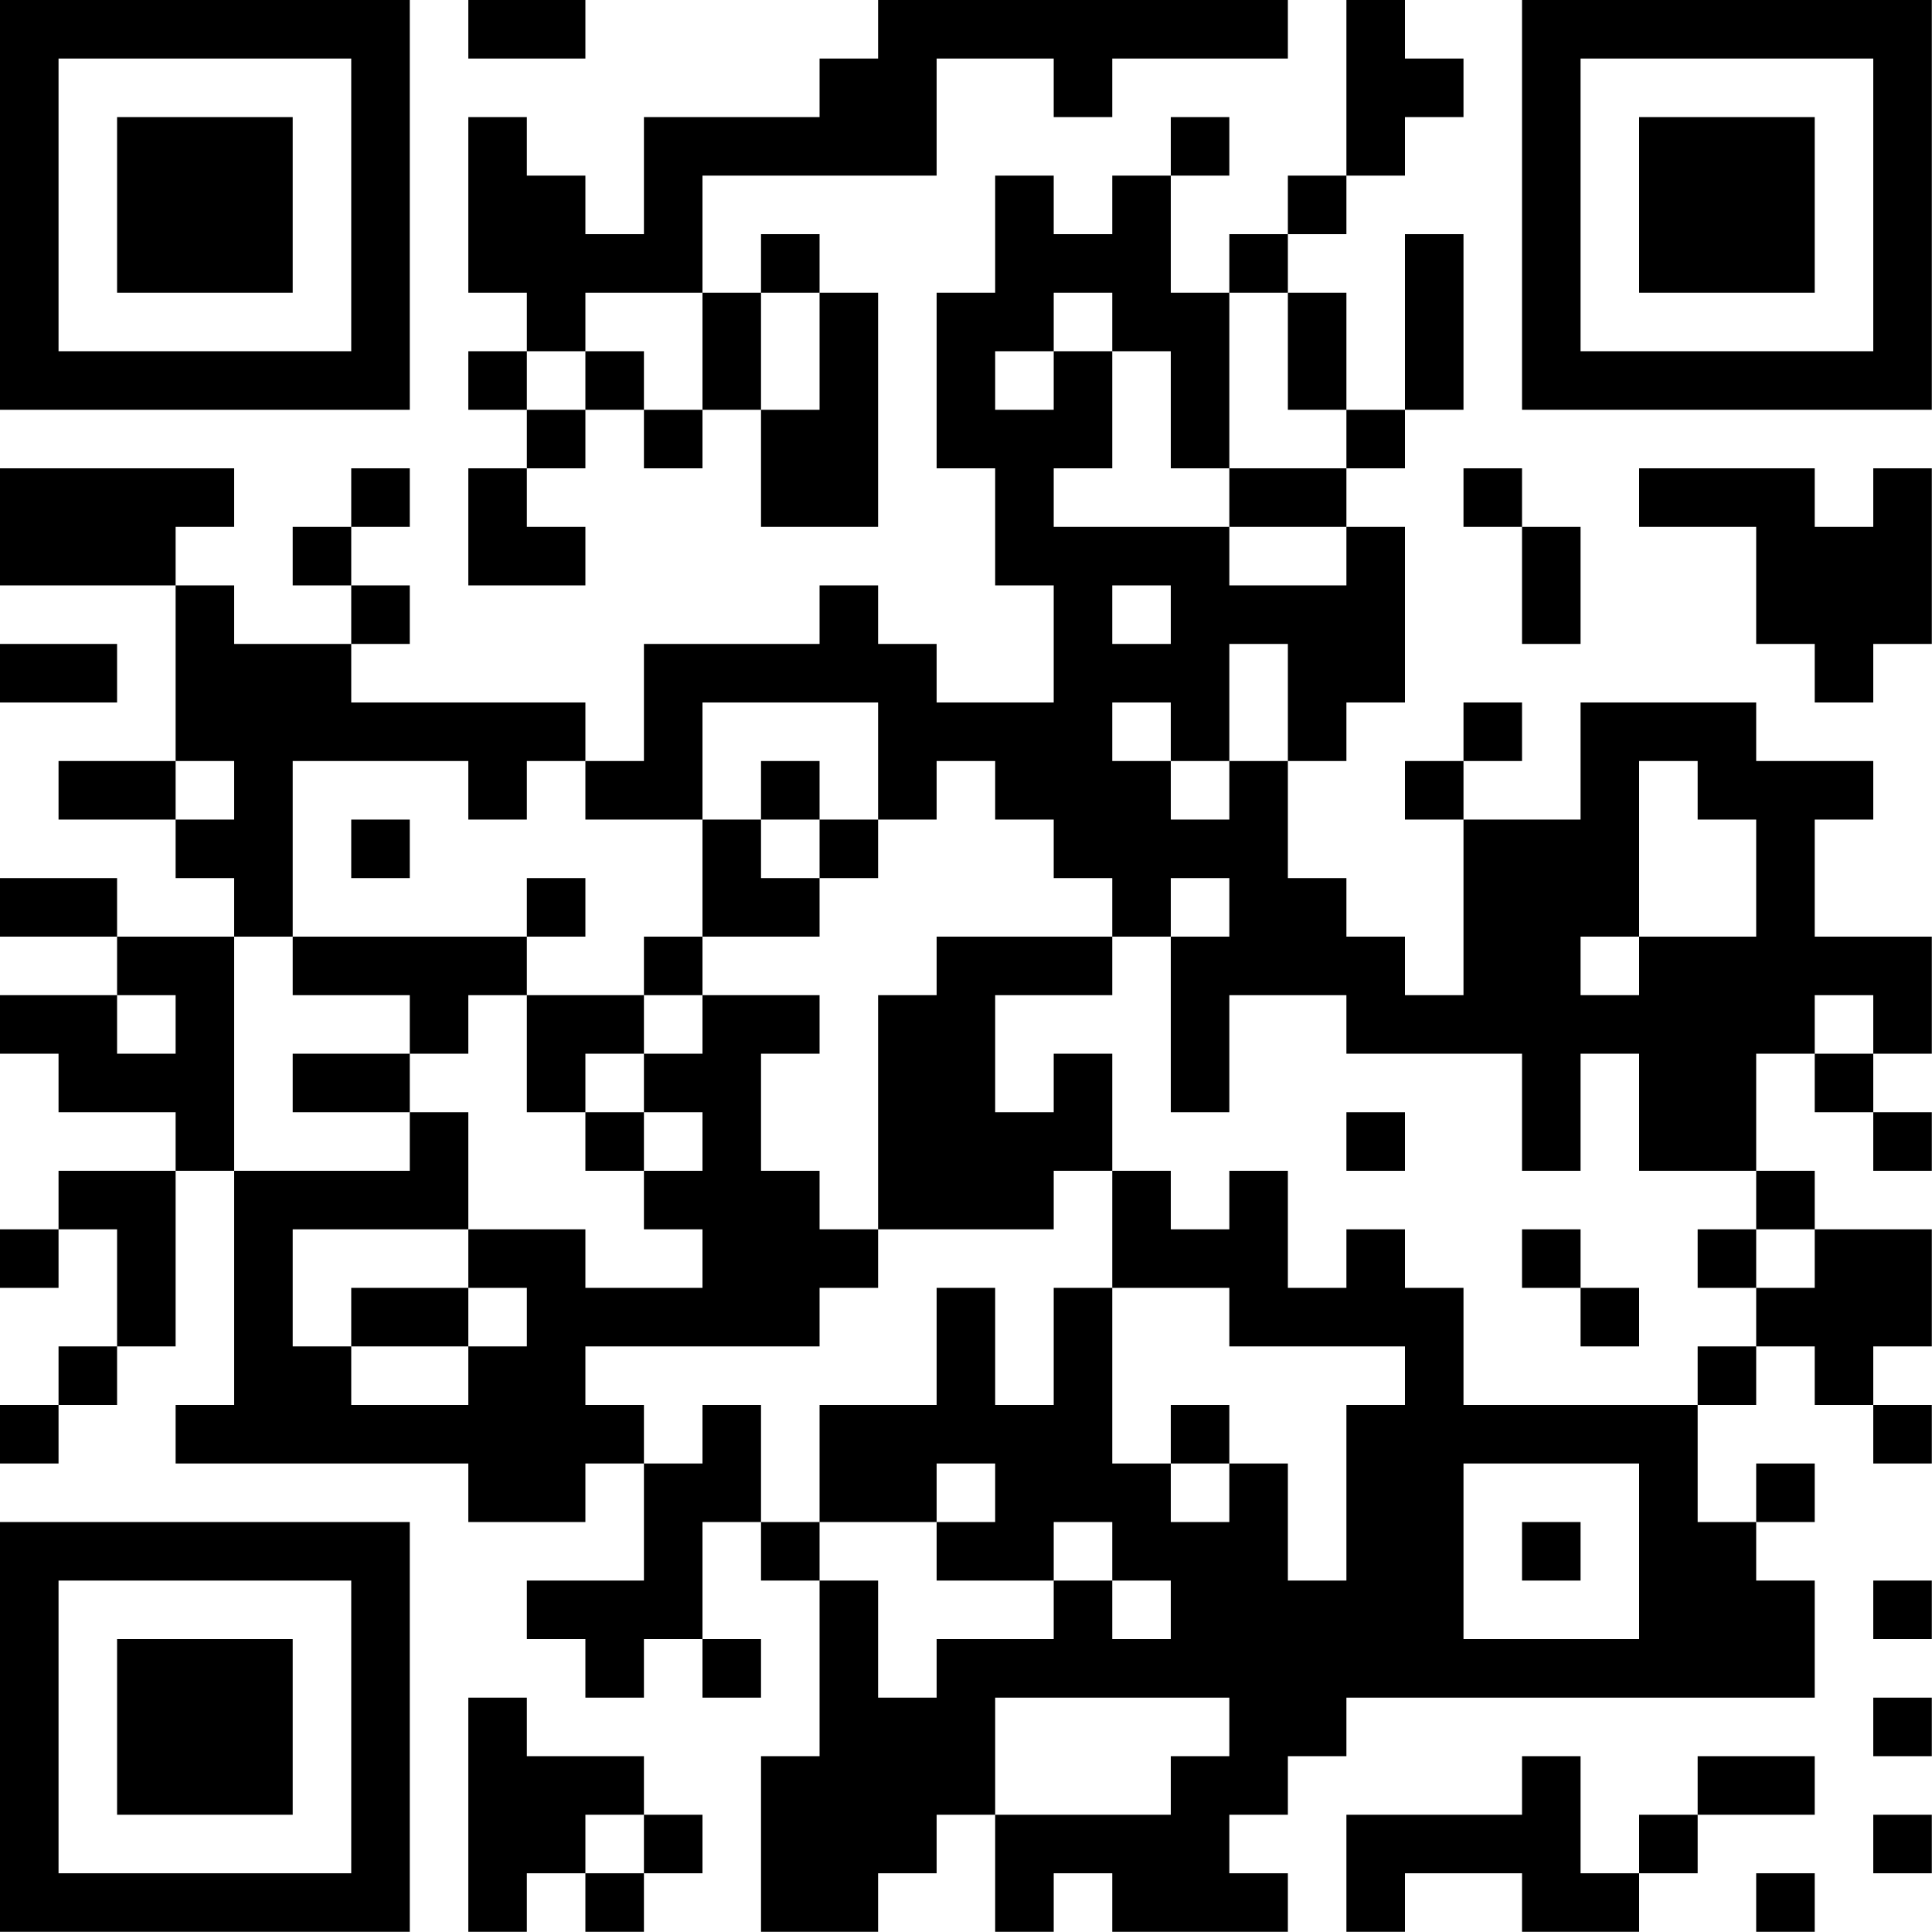 <?xml version="1.0" encoding="UTF-8"?>
<svg xmlns="http://www.w3.org/2000/svg" version="1.1" width="100" height="100" viewBox="0 0 100 100"><rect x="0" y="0" width="100" height="100" fill="#ffffff"/><g transform="scale(3.03)"><g transform="translate(0,0)"><path fill-rule="evenodd" d="M8 0L8 1L10 1L10 0ZM15 0L15 1L14 1L14 2L11 2L11 4L10 4L10 3L9 3L9 2L8 2L8 5L9 5L9 6L8 6L8 7L9 7L9 8L8 8L8 10L10 10L10 9L9 9L9 8L10 8L10 7L11 7L11 8L12 8L12 7L13 7L13 9L15 9L15 5L14 5L14 4L13 4L13 5L12 5L12 3L16 3L16 1L18 1L18 2L19 2L19 1L22 1L22 0ZM23 0L23 3L22 3L22 4L21 4L21 5L20 5L20 3L21 3L21 2L20 2L20 3L19 3L19 4L18 4L18 3L17 3L17 5L16 5L16 8L17 8L17 10L18 10L18 12L16 12L16 11L15 11L15 10L14 10L14 11L11 11L11 13L10 13L10 12L6 12L6 11L7 11L7 10L6 10L6 9L7 9L7 8L6 8L6 9L5 9L5 10L6 10L6 11L4 11L4 10L3 10L3 9L4 9L4 8L0 8L0 10L3 10L3 13L1 13L1 14L3 14L3 15L4 15L4 16L2 16L2 15L0 15L0 16L2 16L2 17L0 17L0 18L1 18L1 19L3 19L3 20L1 20L1 21L0 21L0 22L1 22L1 21L2 21L2 23L1 23L1 24L0 24L0 25L1 25L1 24L2 24L2 23L3 23L3 20L4 20L4 24L3 24L3 25L8 25L8 26L10 26L10 25L11 25L11 27L9 27L9 28L10 28L10 29L11 29L11 28L12 28L12 29L13 29L13 28L12 28L12 26L13 26L13 27L14 27L14 30L13 30L13 33L15 33L15 32L16 32L16 31L17 31L17 33L18 33L18 32L19 32L19 33L22 33L22 32L21 32L21 31L22 31L22 30L23 30L23 29L31 29L31 27L30 27L30 26L31 26L31 25L30 25L30 26L29 26L29 24L30 24L30 23L31 23L31 24L32 24L32 25L33 25L33 24L32 24L32 23L33 23L33 21L31 21L31 20L30 20L30 18L31 18L31 19L32 19L32 20L33 20L33 19L32 19L32 18L33 18L33 16L31 16L31 14L32 14L32 13L30 13L30 12L27 12L27 14L25 14L25 13L26 13L26 12L25 12L25 13L24 13L24 14L25 14L25 17L24 17L24 16L23 16L23 15L22 15L22 13L23 13L23 12L24 12L24 9L23 9L23 8L24 8L24 7L25 7L25 4L24 4L24 7L23 7L23 5L22 5L22 4L23 4L23 3L24 3L24 2L25 2L25 1L24 1L24 0ZM10 5L10 6L9 6L9 7L10 7L10 6L11 6L11 7L12 7L12 5ZM13 5L13 7L14 7L14 5ZM18 5L18 6L17 6L17 7L18 7L18 6L19 6L19 8L18 8L18 9L21 9L21 10L23 10L23 9L21 9L21 8L23 8L23 7L22 7L22 5L21 5L21 8L20 8L20 6L19 6L19 5ZM25 8L25 9L26 9L26 11L27 11L27 9L26 9L26 8ZM28 8L28 9L30 9L30 11L31 11L31 12L32 12L32 11L33 11L33 8L32 8L32 9L31 9L31 8ZM19 10L19 11L20 11L20 10ZM0 11L0 12L2 12L2 11ZM21 11L21 13L20 13L20 12L19 12L19 13L20 13L20 14L21 14L21 13L22 13L22 11ZM12 12L12 14L10 14L10 13L9 13L9 14L8 14L8 13L5 13L5 16L4 16L4 20L7 20L7 19L8 19L8 21L5 21L5 23L6 23L6 24L8 24L8 23L9 23L9 22L8 22L8 21L10 21L10 22L12 22L12 21L11 21L11 20L12 20L12 19L11 19L11 18L12 18L12 17L14 17L14 18L13 18L13 20L14 20L14 21L15 21L15 22L14 22L14 23L10 23L10 24L11 24L11 25L12 25L12 24L13 24L13 26L14 26L14 27L15 27L15 29L16 29L16 28L18 28L18 27L19 27L19 28L20 28L20 27L19 27L19 26L18 26L18 27L16 27L16 26L17 26L17 25L16 25L16 26L14 26L14 24L16 24L16 22L17 22L17 24L18 24L18 22L19 22L19 25L20 25L20 26L21 26L21 25L22 25L22 27L23 27L23 24L24 24L24 23L21 23L21 22L19 22L19 20L20 20L20 21L21 21L21 20L22 20L22 22L23 22L23 21L24 21L24 22L25 22L25 24L29 24L29 23L30 23L30 22L31 22L31 21L30 21L30 20L28 20L28 18L27 18L27 20L26 20L26 18L23 18L23 17L21 17L21 19L20 19L20 16L21 16L21 15L20 15L20 16L19 16L19 15L18 15L18 14L17 14L17 13L16 13L16 14L15 14L15 12ZM3 13L3 14L4 14L4 13ZM13 13L13 14L12 14L12 16L11 16L11 17L9 17L9 16L10 16L10 15L9 15L9 16L5 16L5 17L7 17L7 18L5 18L5 19L7 19L7 18L8 18L8 17L9 17L9 19L10 19L10 20L11 20L11 19L10 19L10 18L11 18L11 17L12 17L12 16L14 16L14 15L15 15L15 14L14 14L14 13ZM28 13L28 16L27 16L27 17L28 17L28 16L30 16L30 14L29 14L29 13ZM6 14L6 15L7 15L7 14ZM13 14L13 15L14 15L14 14ZM16 16L16 17L15 17L15 21L18 21L18 20L19 20L19 18L18 18L18 19L17 19L17 17L19 17L19 16ZM2 17L2 18L3 18L3 17ZM31 17L31 18L32 18L32 17ZM23 19L23 20L24 20L24 19ZM26 21L26 22L27 22L27 23L28 23L28 22L27 22L27 21ZM29 21L29 22L30 22L30 21ZM6 22L6 23L8 23L8 22ZM20 24L20 25L21 25L21 24ZM25 25L25 28L28 28L28 25ZM26 26L26 27L27 27L27 26ZM32 27L32 28L33 28L33 27ZM8 29L8 33L9 33L9 32L10 32L10 33L11 33L11 32L12 32L12 31L11 31L11 30L9 30L9 29ZM17 29L17 31L20 31L20 30L21 30L21 29ZM32 29L32 30L33 30L33 29ZM26 30L26 31L23 31L23 33L24 33L24 32L26 32L26 33L28 33L28 32L29 32L29 31L31 31L31 30L29 30L29 31L28 31L28 32L27 32L27 30ZM10 31L10 32L11 32L11 31ZM32 31L32 32L33 32L33 31ZM30 32L30 33L31 33L31 32ZM0 0L0 7L7 7L7 0ZM1 1L1 6L6 6L6 1ZM2 2L2 5L5 5L5 2ZM26 0L26 7L33 7L33 0ZM27 1L27 6L32 6L32 1ZM28 2L28 5L31 5L31 2ZM0 26L0 33L7 33L7 26ZM1 27L1 32L6 32L6 27ZM2 28L2 31L5 31L5 28Z" fill="#000000"/></g></g></svg>
